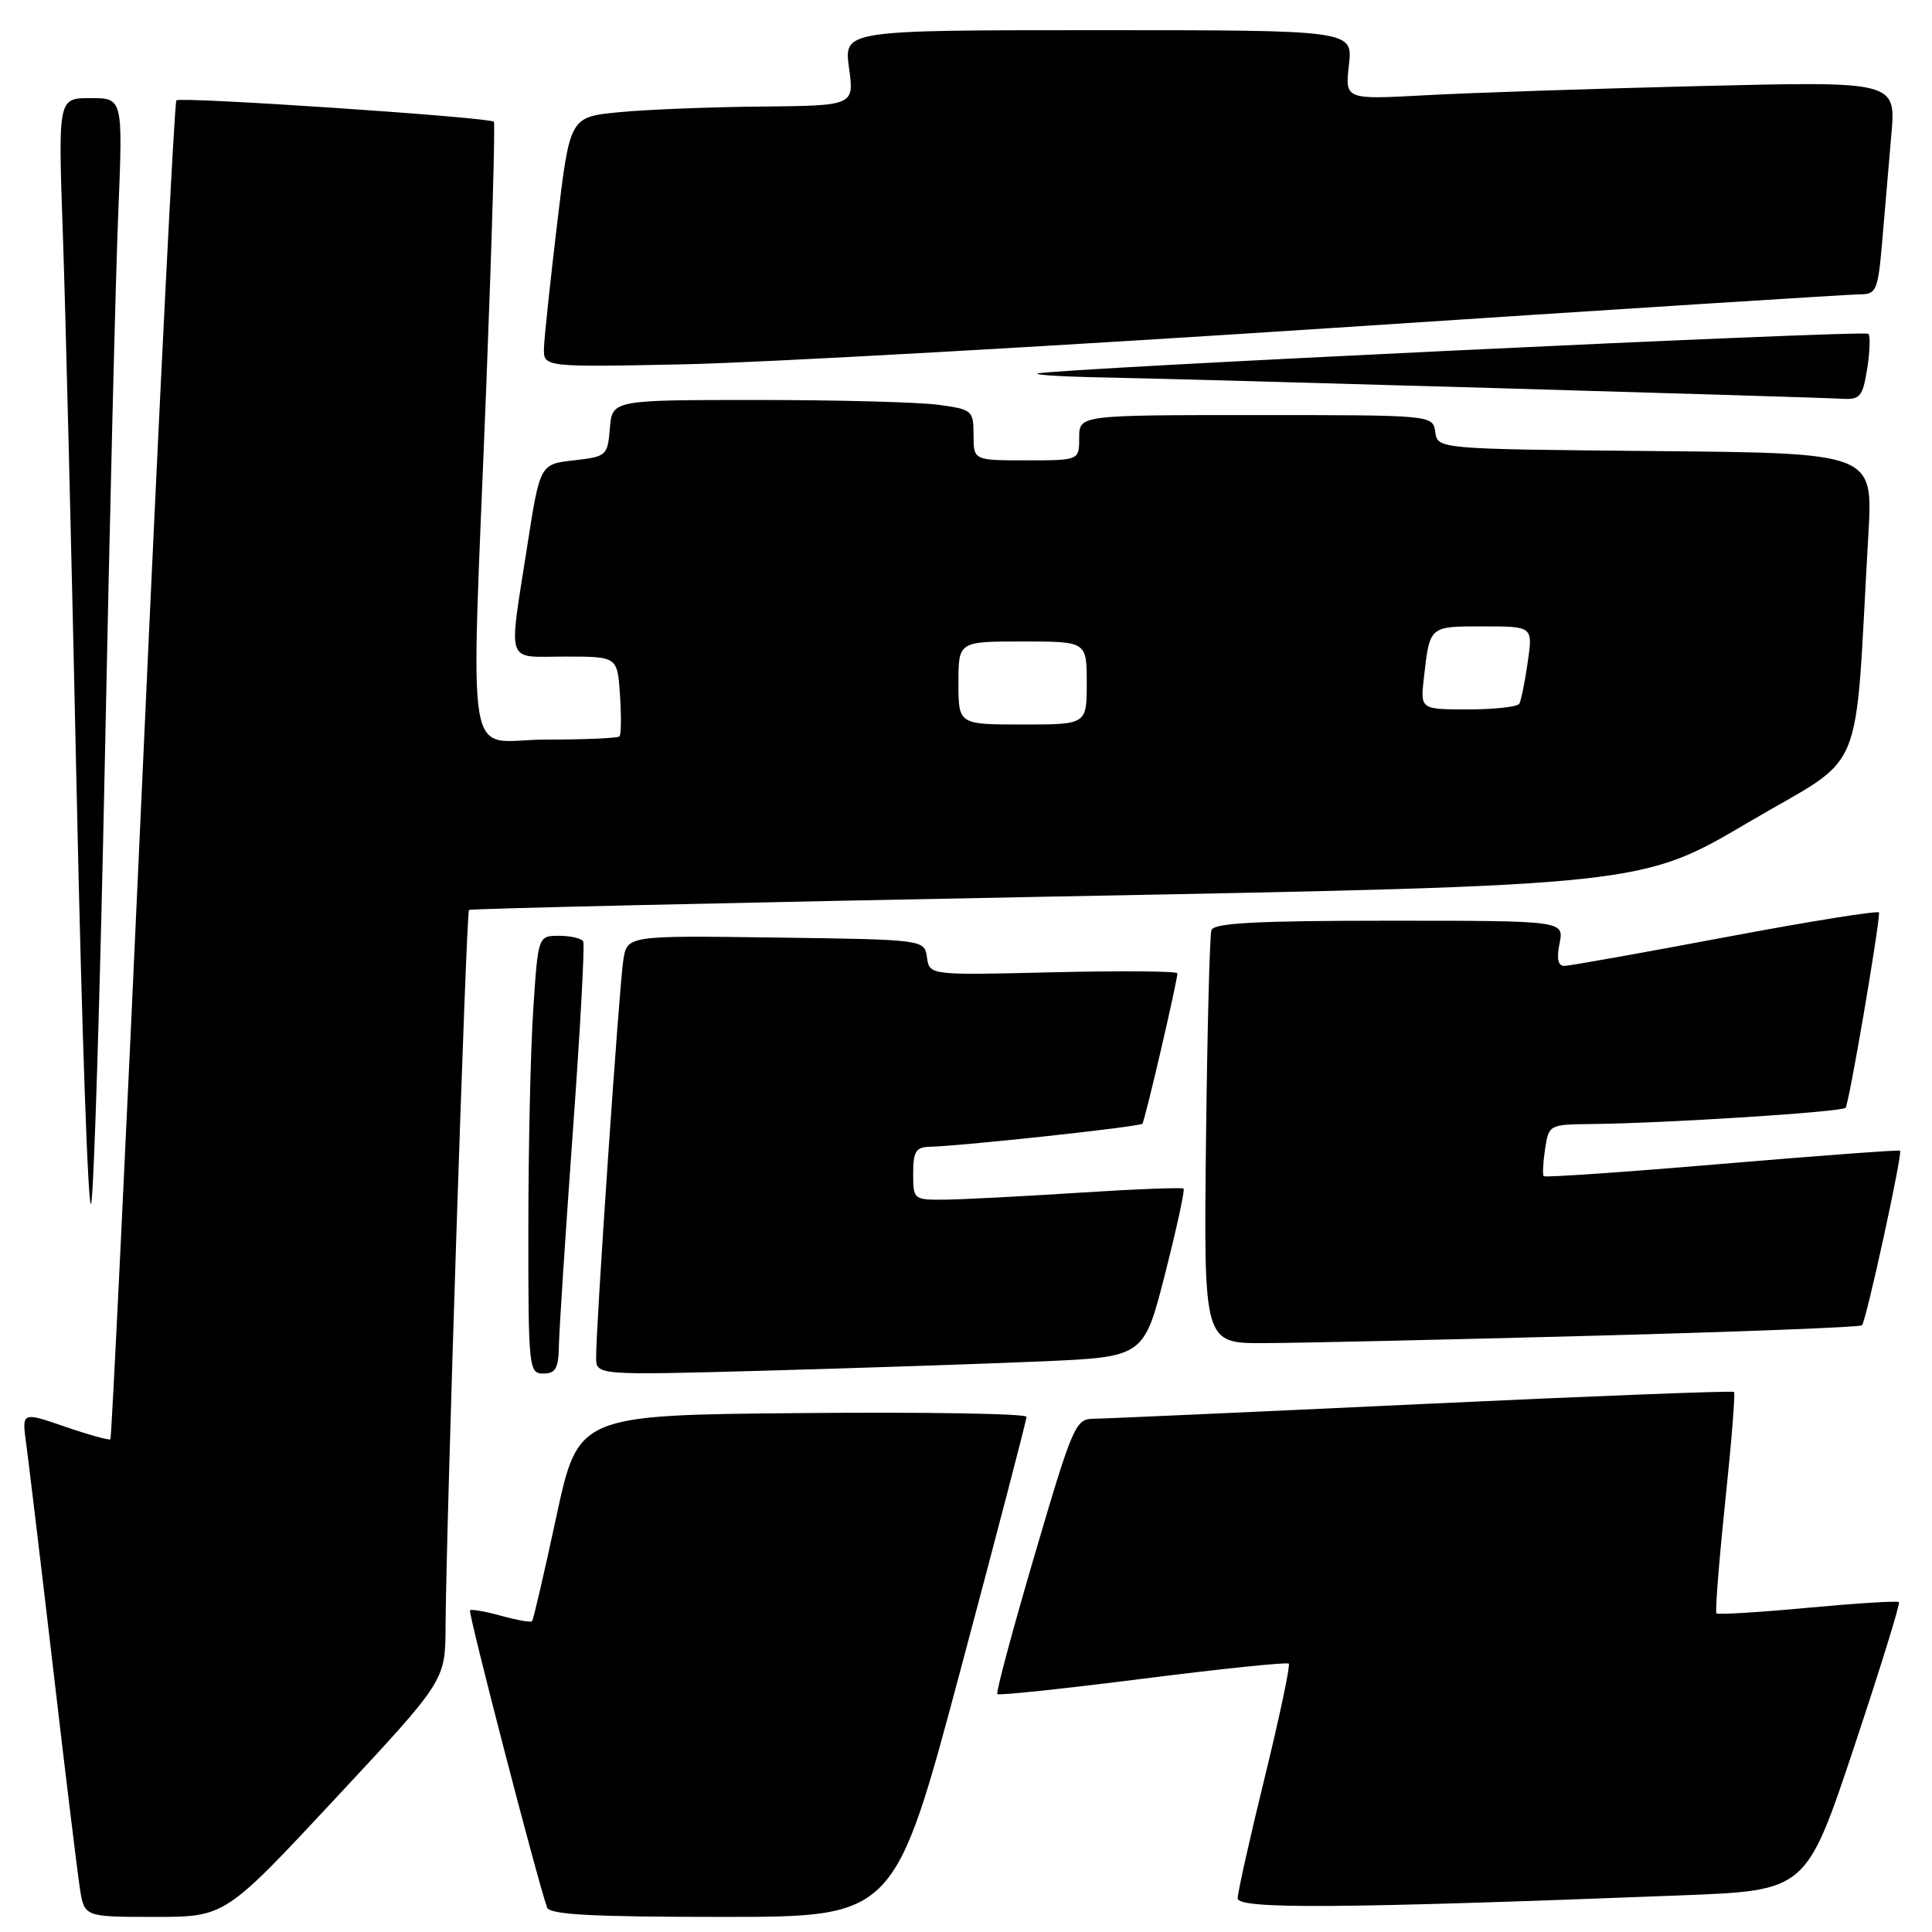 <?xml version="1.0" encoding="UTF-8" standalone="no"?>
<!DOCTYPE svg PUBLIC "-//W3C//DTD SVG 1.1//EN" "http://www.w3.org/Graphics/SVG/1.1/DTD/svg11.dtd" >
<svg xmlns="http://www.w3.org/2000/svg" xmlns:xlink="http://www.w3.org/1999/xlink" version="1.1" viewBox="0 0 256 256">
 <g >
 <path fill="currentColor"
d=" M 44.41 238.34 C 59.00 222.69 59.00 222.69 59.04 215.59 C 59.10 202.72 61.78 120.89 62.14 120.57 C 62.34 120.40 97.38 119.60 140.00 118.79 C 217.50 117.32 217.50 117.32 231.66 108.97 C 247.51 99.63 245.65 104.09 247.57 70.77 C 248.19 60.03 248.19 60.03 219.35 59.77 C 190.50 59.50 190.50 59.50 190.18 57.25 C 189.86 55.00 189.86 55.00 166.43 55.00 C 143.00 55.00 143.00 55.00 143.00 58.00 C 143.00 61.00 143.00 61.00 136.00 61.00 C 129.00 61.00 129.00 61.00 129.00 57.64 C 129.00 54.39 128.83 54.25 124.36 53.64 C 121.81 53.29 111.04 53.00 100.42 53.00 C 81.12 53.00 81.12 53.00 80.81 56.75 C 80.51 60.39 80.37 60.51 76.03 61.00 C 71.55 61.50 71.55 61.50 69.84 72.50 C 67.37 88.41 66.88 87.00 74.90 87.00 C 81.81 87.00 81.81 87.00 82.15 92.08 C 82.34 94.88 82.31 97.35 82.08 97.58 C 81.85 97.81 77.47 98.00 72.33 98.00 C 61.39 98.00 62.37 103.83 64.44 51.00 C 65.18 32.02 65.63 16.33 65.44 16.13 C 64.88 15.54 23.89 12.78 23.37 13.30 C 23.11 13.56 21.10 53.51 18.91 102.09 C 16.72 150.66 14.79 190.54 14.63 190.71 C 14.46 190.87 11.75 190.12 8.61 189.04 C 2.89 187.07 2.89 187.07 3.47 191.28 C 3.78 193.60 5.39 206.97 7.03 221.00 C 8.66 235.03 10.27 248.19 10.59 250.25 C 11.18 254.00 11.18 254.00 20.50 254.00 C 29.82 254.00 29.82 254.00 44.41 238.34 Z  M 127.28 221.25 C 132.09 203.24 136.02 188.16 136.02 187.74 C 136.01 187.31 122.64 187.09 106.31 187.24 C 76.62 187.50 76.62 187.50 73.71 201.00 C 72.11 208.43 70.67 214.65 70.50 214.82 C 70.33 215.00 68.48 214.68 66.40 214.10 C 64.32 213.52 62.46 213.20 62.28 213.38 C 62.00 213.66 71.21 249.19 72.49 252.75 C 72.83 253.70 78.40 254.00 95.73 254.00 C 118.53 254.00 118.53 254.00 127.28 221.25 Z  M 222.92 251.14 C 239.33 250.50 239.33 250.50 245.65 231.57 C 249.12 221.15 251.81 212.48 251.62 212.29 C 251.43 212.10 246.00 212.44 239.54 213.04 C 233.08 213.64 227.64 213.97 227.44 213.78 C 227.25 213.58 227.77 206.98 228.59 199.09 C 229.42 191.21 229.95 184.62 229.77 184.44 C 229.59 184.26 211.01 184.98 188.47 186.04 C 165.94 187.10 146.35 187.98 144.95 187.99 C 142.51 188.00 142.17 188.77 137.09 206.06 C 134.17 215.99 131.95 224.28 132.15 224.48 C 132.35 224.68 141.03 223.76 151.44 222.44 C 161.85 221.12 170.55 220.22 170.77 220.44 C 170.99 220.66 169.56 227.43 167.59 235.49 C 165.61 243.55 164.00 250.77 164.00 251.54 C 164.00 252.99 177.53 252.90 222.92 251.14 Z  M 74.06 178.25 C 74.10 176.19 74.93 163.47 75.90 150.00 C 76.88 136.53 77.50 125.16 77.28 124.75 C 77.06 124.34 75.63 124.00 74.09 124.00 C 71.30 124.00 71.30 124.00 70.66 133.75 C 70.30 139.11 70.01 152.16 70.01 162.75 C 70.00 181.34 70.07 182.00 72.00 182.00 C 73.63 182.00 74.01 181.31 74.06 178.25 Z  M 138.03 180.39 C 151.57 179.80 151.57 179.80 154.37 168.82 C 155.91 162.77 157.02 157.68 156.83 157.50 C 156.65 157.32 150.43 157.56 143.00 158.04 C 135.57 158.52 127.59 158.93 125.25 158.96 C 121.05 159.00 121.00 158.96 121.00 155.50 C 121.00 152.55 121.36 151.99 123.25 151.95 C 127.52 151.85 151.04 149.30 151.37 148.90 C 151.71 148.50 156.02 129.96 156.01 128.97 C 156.00 128.68 148.61 128.62 139.58 128.83 C 123.17 129.23 123.17 129.23 122.83 126.87 C 122.50 124.50 122.50 124.50 102.80 124.23 C 83.10 123.96 83.10 123.96 82.59 127.23 C 82.05 130.66 78.96 175.77 78.99 179.87 C 79.00 182.24 79.00 182.24 101.75 181.61 C 114.26 181.26 130.59 180.71 138.03 180.39 Z  M 210.89 177.00 C 230.35 176.48 246.48 175.86 246.72 175.61 C 247.28 175.05 252.13 152.78 251.77 152.47 C 251.62 152.35 241.01 153.13 228.18 154.22 C 215.36 155.31 204.72 156.04 204.55 155.85 C 204.38 155.66 204.46 154.04 204.73 152.25 C 205.22 149.03 205.29 149.00 210.86 148.94 C 220.74 148.84 243.98 147.35 244.55 146.79 C 244.98 146.36 248.93 123.31 248.99 120.92 C 248.99 120.61 239.89 122.06 228.75 124.16 C 217.61 126.26 207.95 127.98 207.28 127.99 C 206.45 128.00 206.24 127.03 206.65 125.00 C 207.25 122.00 207.25 122.00 184.09 122.00 C 166.46 122.00 160.84 122.30 160.52 123.25 C 160.29 123.94 159.97 136.54 159.80 151.25 C 159.50 178.00 159.50 178.00 167.50 177.97 C 171.90 177.96 191.42 177.52 210.89 177.00 Z  M 13.91 100.00 C 14.53 68.92 15.32 36.64 15.67 28.25 C 16.29 13.00 16.29 13.00 11.99 13.00 C 7.70 13.00 7.70 13.00 8.32 30.75 C 8.67 40.51 9.50 74.13 10.17 105.47 C 10.84 136.80 11.70 161.10 12.08 159.47 C 12.46 157.83 13.28 131.07 13.91 100.00 Z  M 247.41 48.87 C 247.77 46.59 247.84 44.51 247.57 44.23 C 247.05 43.72 139.27 48.86 137.50 49.49 C 136.95 49.68 141.00 49.92 146.50 50.02 C 157.89 50.23 240.13 52.61 244.12 52.84 C 246.46 52.98 246.82 52.55 247.41 48.87 Z  M 176.81 43.44 C 213.83 41.00 245.17 39.00 246.46 39.00 C 248.63 39.00 248.84 38.50 249.40 32.00 C 249.73 28.15 250.28 21.80 250.61 17.88 C 251.23 10.77 251.23 10.77 225.36 11.40 C 211.14 11.75 194.71 12.30 188.86 12.62 C 178.22 13.20 178.22 13.20 178.74 8.60 C 179.26 4.00 179.26 4.00 145.54 4.00 C 111.81 4.00 111.81 4.00 112.50 9.00 C 113.19 14.00 113.19 14.00 100.84 14.12 C 94.05 14.18 85.58 14.52 82.01 14.87 C 75.51 15.50 75.51 15.50 73.84 29.50 C 72.92 37.20 72.13 44.66 72.08 46.08 C 72.00 48.66 72.00 48.66 90.75 48.27 C 101.06 48.05 139.79 45.88 176.81 43.44 Z  M 127.00 90.50 C 127.00 85.00 127.00 85.00 135.50 85.00 C 144.00 85.00 144.00 85.00 144.00 90.50 C 144.00 96.00 144.00 96.00 135.50 96.00 C 127.00 96.00 127.00 96.00 127.00 90.50 Z  M 188.68 89.75 C 189.46 82.91 189.36 83.00 196.53 83.00 C 203.12 83.00 203.12 83.00 202.43 87.75 C 202.06 90.36 201.55 92.84 201.31 93.25 C 201.08 93.66 198.03 94.00 194.54 94.00 C 188.19 94.00 188.19 94.00 188.68 89.75 Z "/>
</g>
</svg>